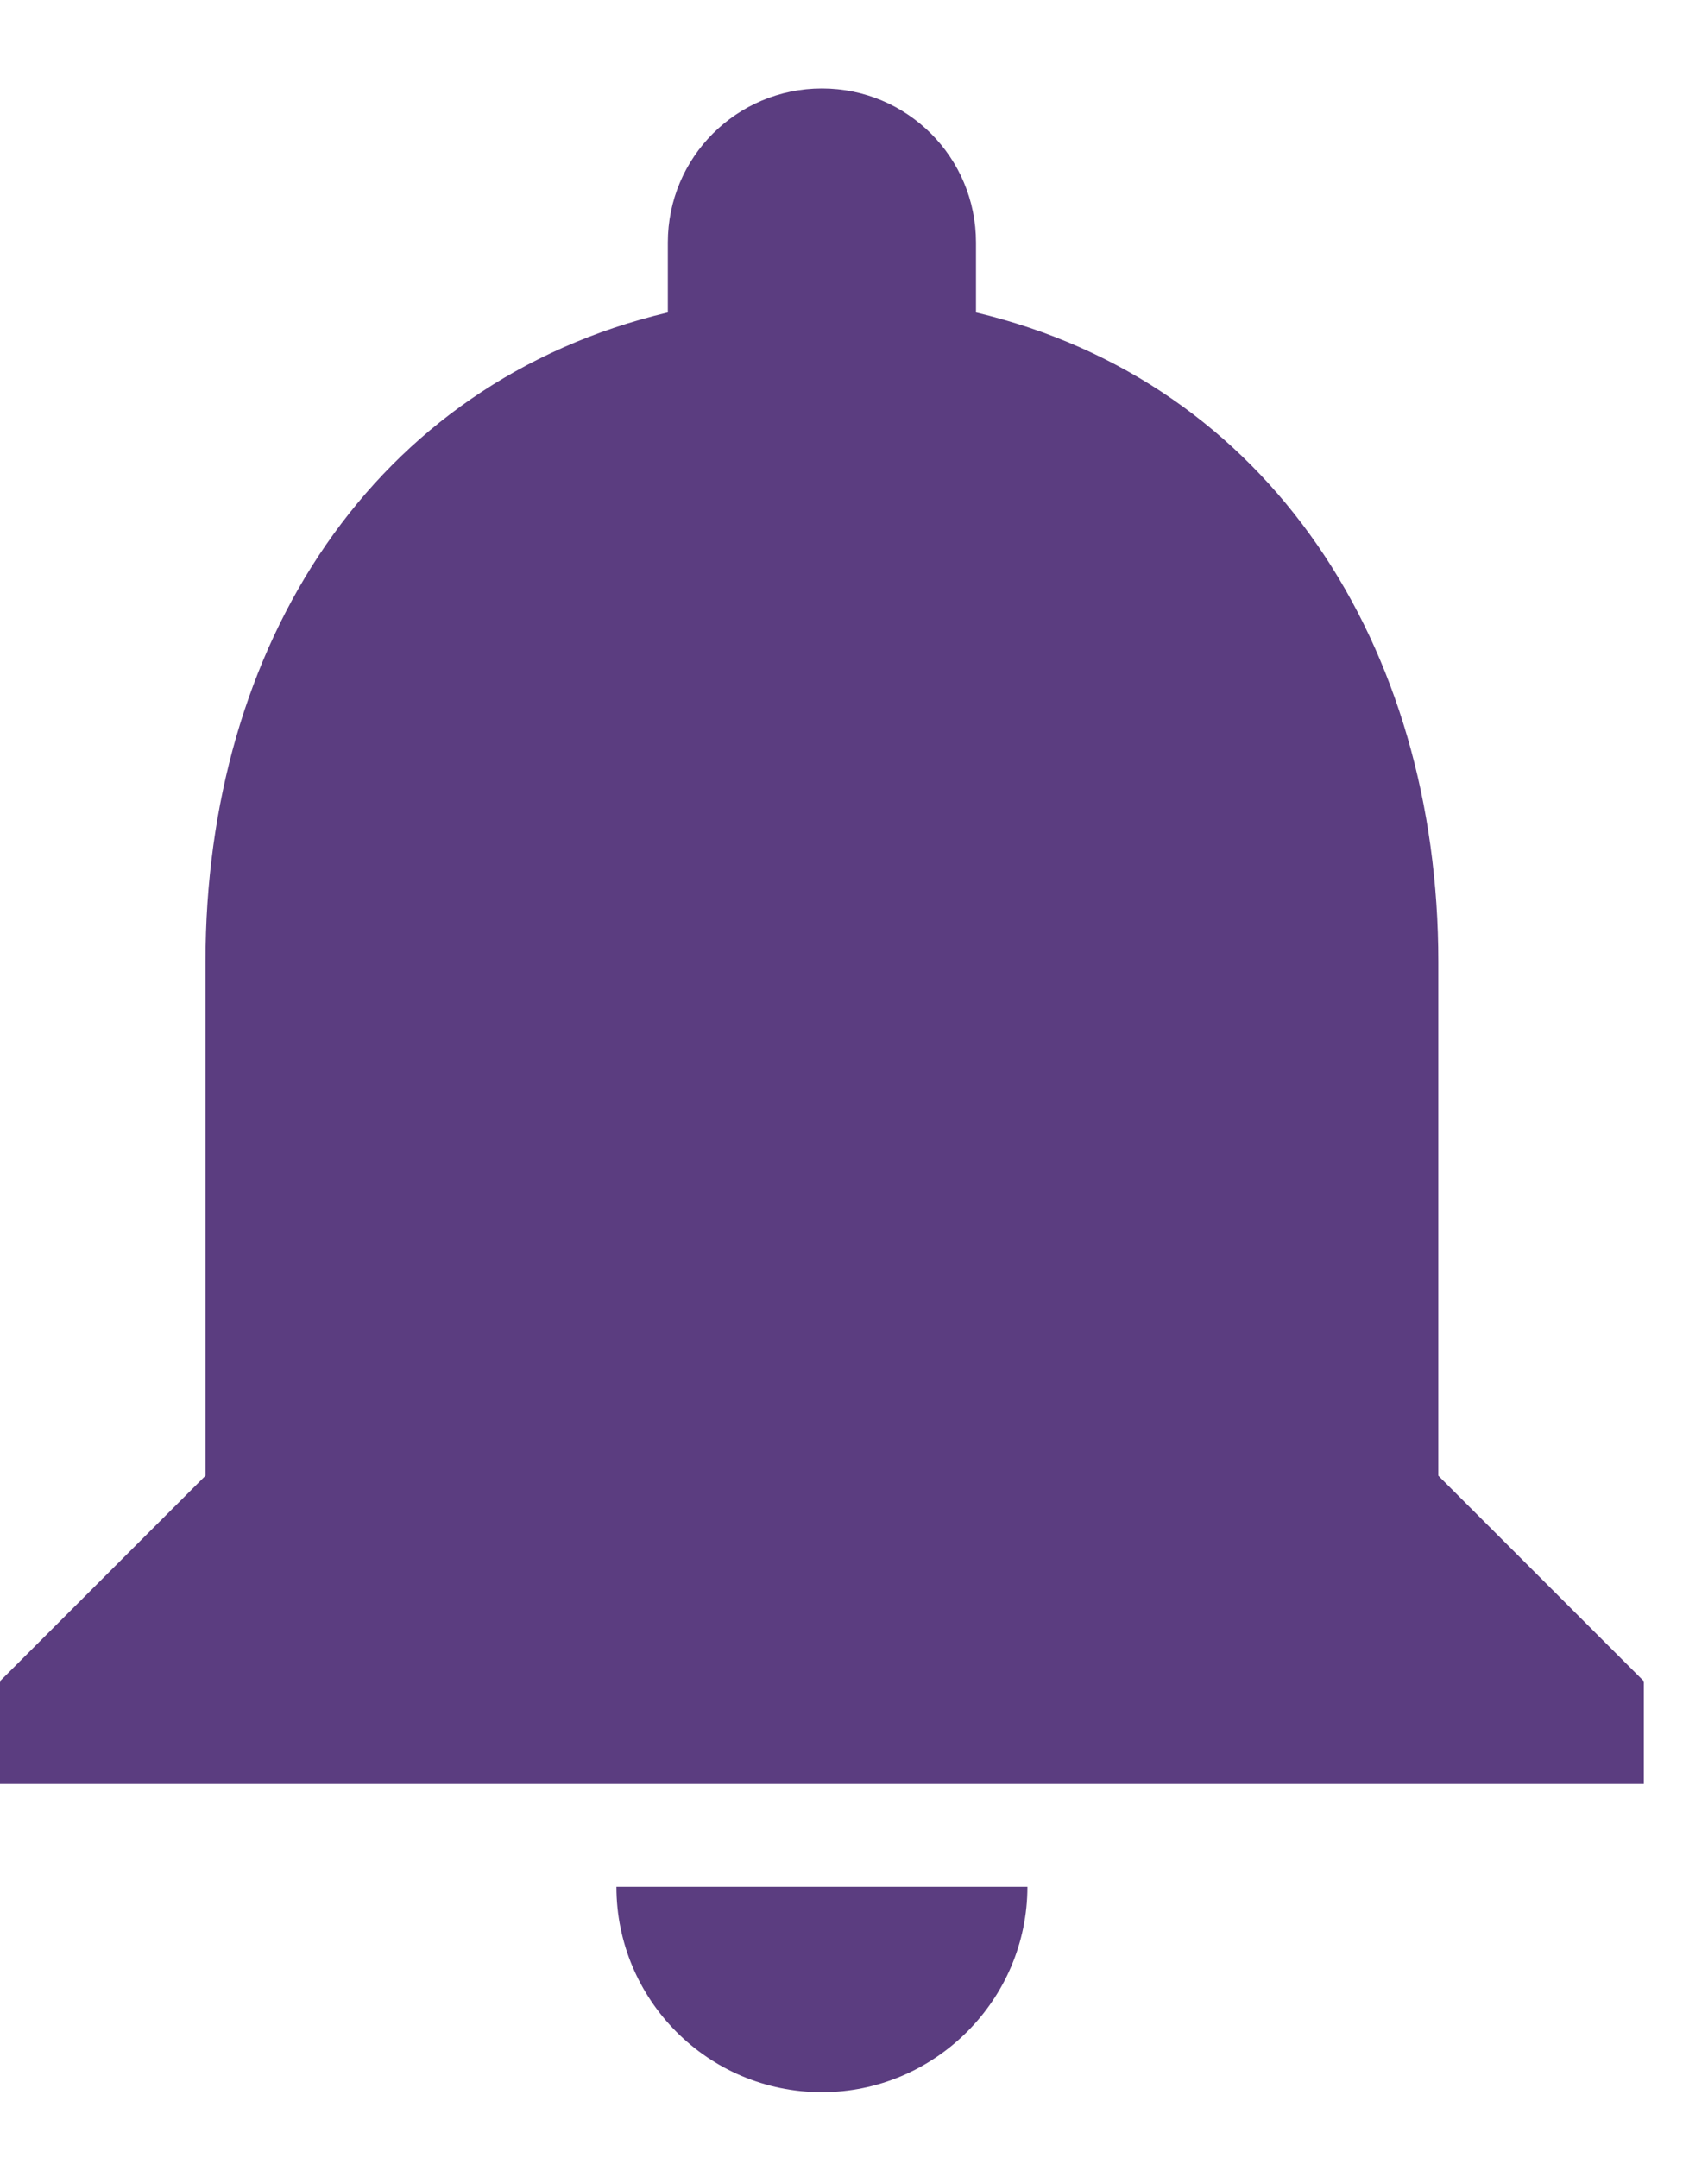 <svg width="19" height="24" viewBox="0 0 19 24" fill="none" xmlns="http://www.w3.org/2000/svg">
<path d="M9.143 23.269C10.4 23.269 11.429 22.241 11.429 20.984H6.857C6.857 22.241 7.875 23.269 9.143 23.269ZM16 16.412V10.698C16 7.189 14.126 4.252 10.857 3.475V2.698C10.857 1.749 10.092 0.984 9.143 0.984C8.195 0.984 7.429 1.749 7.429 2.698V3.475C4.149 4.252 2.286 7.178 2.286 10.698V16.412L0 18.698V19.841H18.286V18.698L16 16.412Z" fill="#5B3D80"/>
</svg>
